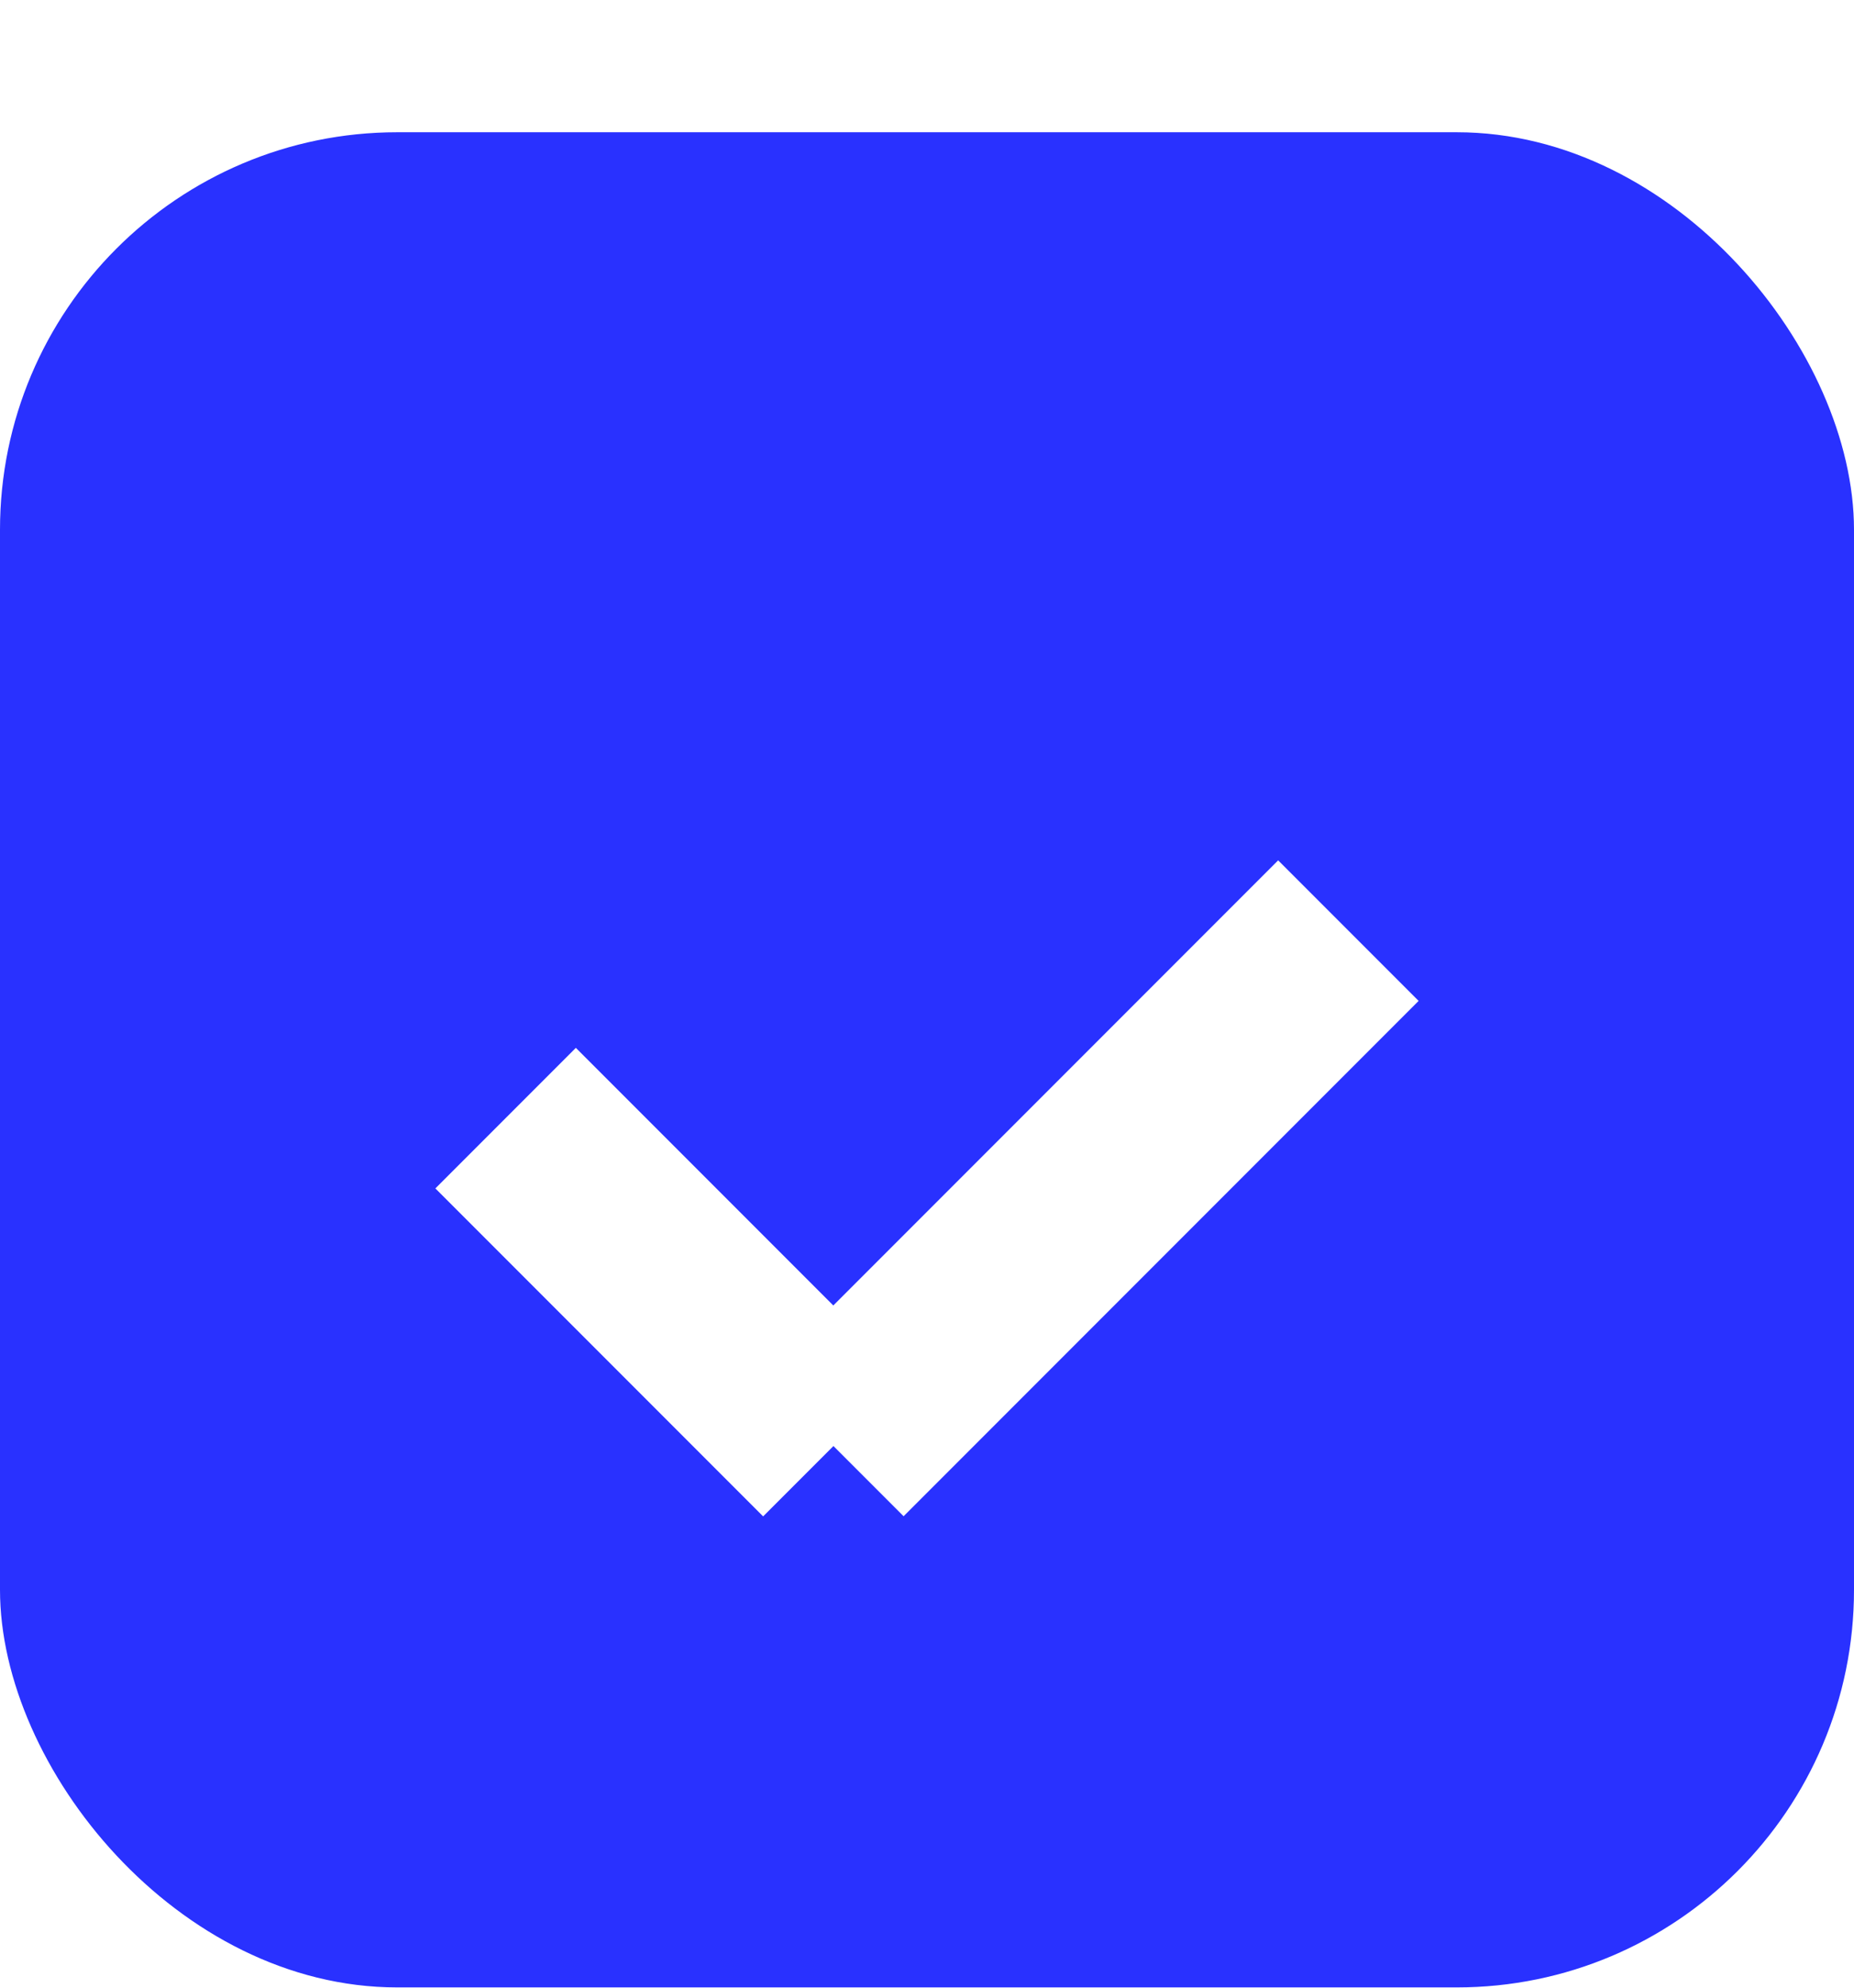 <svg width="14" height="15" viewBox="0 0 14 15" fill="none" xmlns="http://www.w3.org/2000/svg"><rect y=".998" width="14" height="14" rx="3" fill="#2931ff"/><g filter="url(#filter0_d)"><path d="M3.818 7.938 6.293 10.413z" stroke="#fff" stroke-width="1.5" stroke-linecap="round"/></g><g filter="url(#filter1_d)"><path d="M6.293 10.412 10.182 6.523z" stroke="#fff" stroke-width="1.5" stroke-linecap="round"/></g><defs><filter id="filter0_d" x="2.257" y="6.877" width="5.596" height="5.596" filterUnits="userSpaceOnUse" color-interpolation-filters="sRGB"><feFlood flood-opacity="0" result="BackgroundImageFix"/><feColorMatrix in="SourceAlpha" type="matrix" values="0 0 0 0 0 0 0 0 0 0 0 0 0 0 0 0 0 0 127 0"/><feOffset dy=".5"/><feGaussianBlur stdDeviation=".25"/><feColorMatrix type="matrix" values="0 0 0 0 0 0 0 0 0 0 0 0 0 0 0 0 0 0 0.1 0"/><feBlend mode="normal" in2="BackgroundImageFix" result="effect1_dropShadow"/><feBlend mode="normal" in="SourceGraphic" in2="effect1_dropShadow" result="shape"/></filter><filter id="filter1_d" x="4.732" y="5.463" width="7.01" height="7.01" filterUnits="userSpaceOnUse" color-interpolation-filters="sRGB"><feFlood flood-opacity="0" result="BackgroundImageFix"/><feColorMatrix in="SourceAlpha" type="matrix" values="0 0 0 0 0 0 0 0 0 0 0 0 0 0 0 0 0 0 127 0"/><feOffset dy=".5"/><feGaussianBlur stdDeviation=".25"/><feColorMatrix type="matrix" values="0 0 0 0 0 0 0 0 0 0 0 0 0 0 0 0 0 0 0.1 0"/><feBlend mode="normal" in2="BackgroundImageFix" result="effect1_dropShadow"/><feBlend mode="normal" in="SourceGraphic" in2="effect1_dropShadow" result="shape"/></filter></defs></svg>
